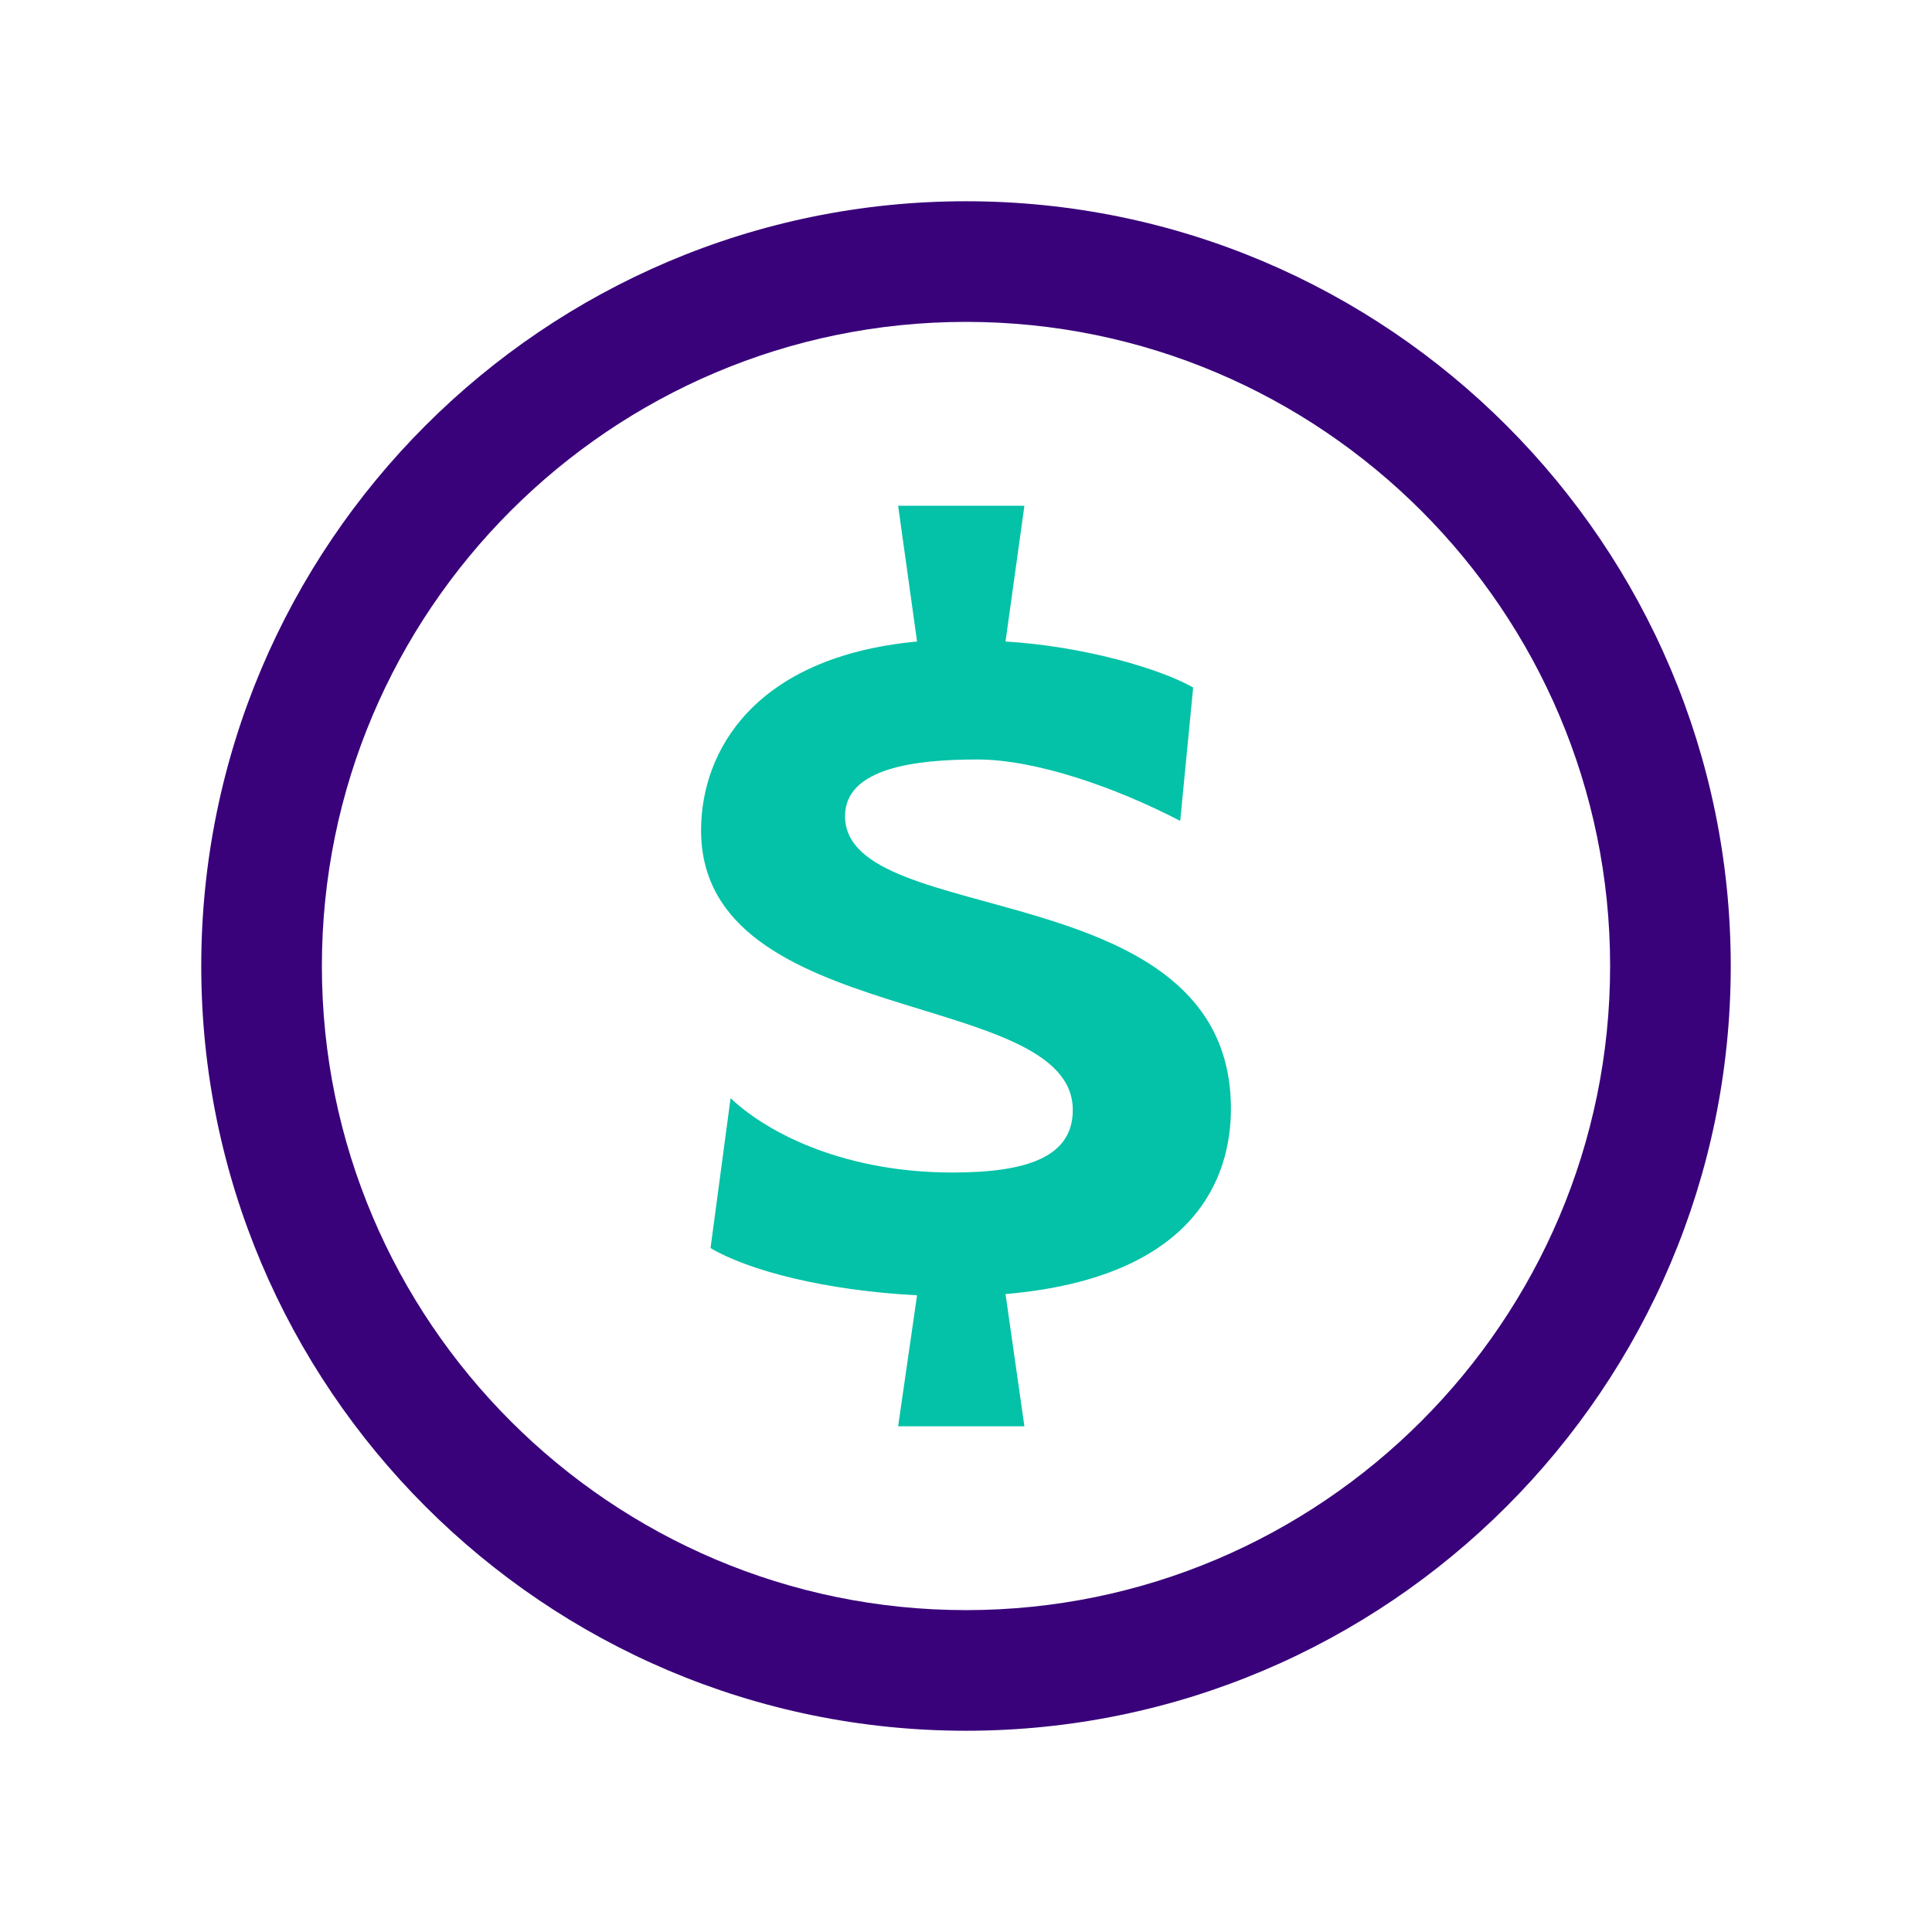 <svg width="48" height="48" viewBox="0 0 48 48" fill="none" xmlns="http://www.w3.org/2000/svg">
<path d="M24 5C13.523 5 5 13.524 5 24.001C5 34.477 13.523 43 24 43C34.477 43 43 34.477 43 24.001C43 13.524 34.477 5 24 5ZM24 40.003C15.176 40.003 7.997 32.824 7.997 24C7.997 15.176 15.176 7.997 24 7.997C32.824 7.997 40.003 15.176 40.003 24C40.003 32.824 32.824 40.003 24 40.003Z" fill="#39027A"/>
<path d="M20.995 20.277C20.995 19.075 22.754 18.869 24.279 18.869C25.716 18.869 27.68 19.543 29.322 20.395L29.644 17.081C28.823 16.612 26.917 16.055 24.982 15.938L25.451 12.566H22.314L22.784 15.938C18.738 16.319 17.418 18.664 17.418 20.629C17.418 25.583 26.653 24.529 26.653 27.577C26.653 28.721 25.569 29.131 23.663 29.131C21.083 29.131 19.148 28.223 18.151 27.284L17.653 31.008C18.592 31.565 20.496 32.063 22.784 32.181L22.314 35.435H25.451L24.982 32.151C29.732 31.74 30.582 29.218 30.582 27.548C30.582 21.655 20.995 23.12 20.995 20.277Z" fill="#03C2A7"/>
</svg>
